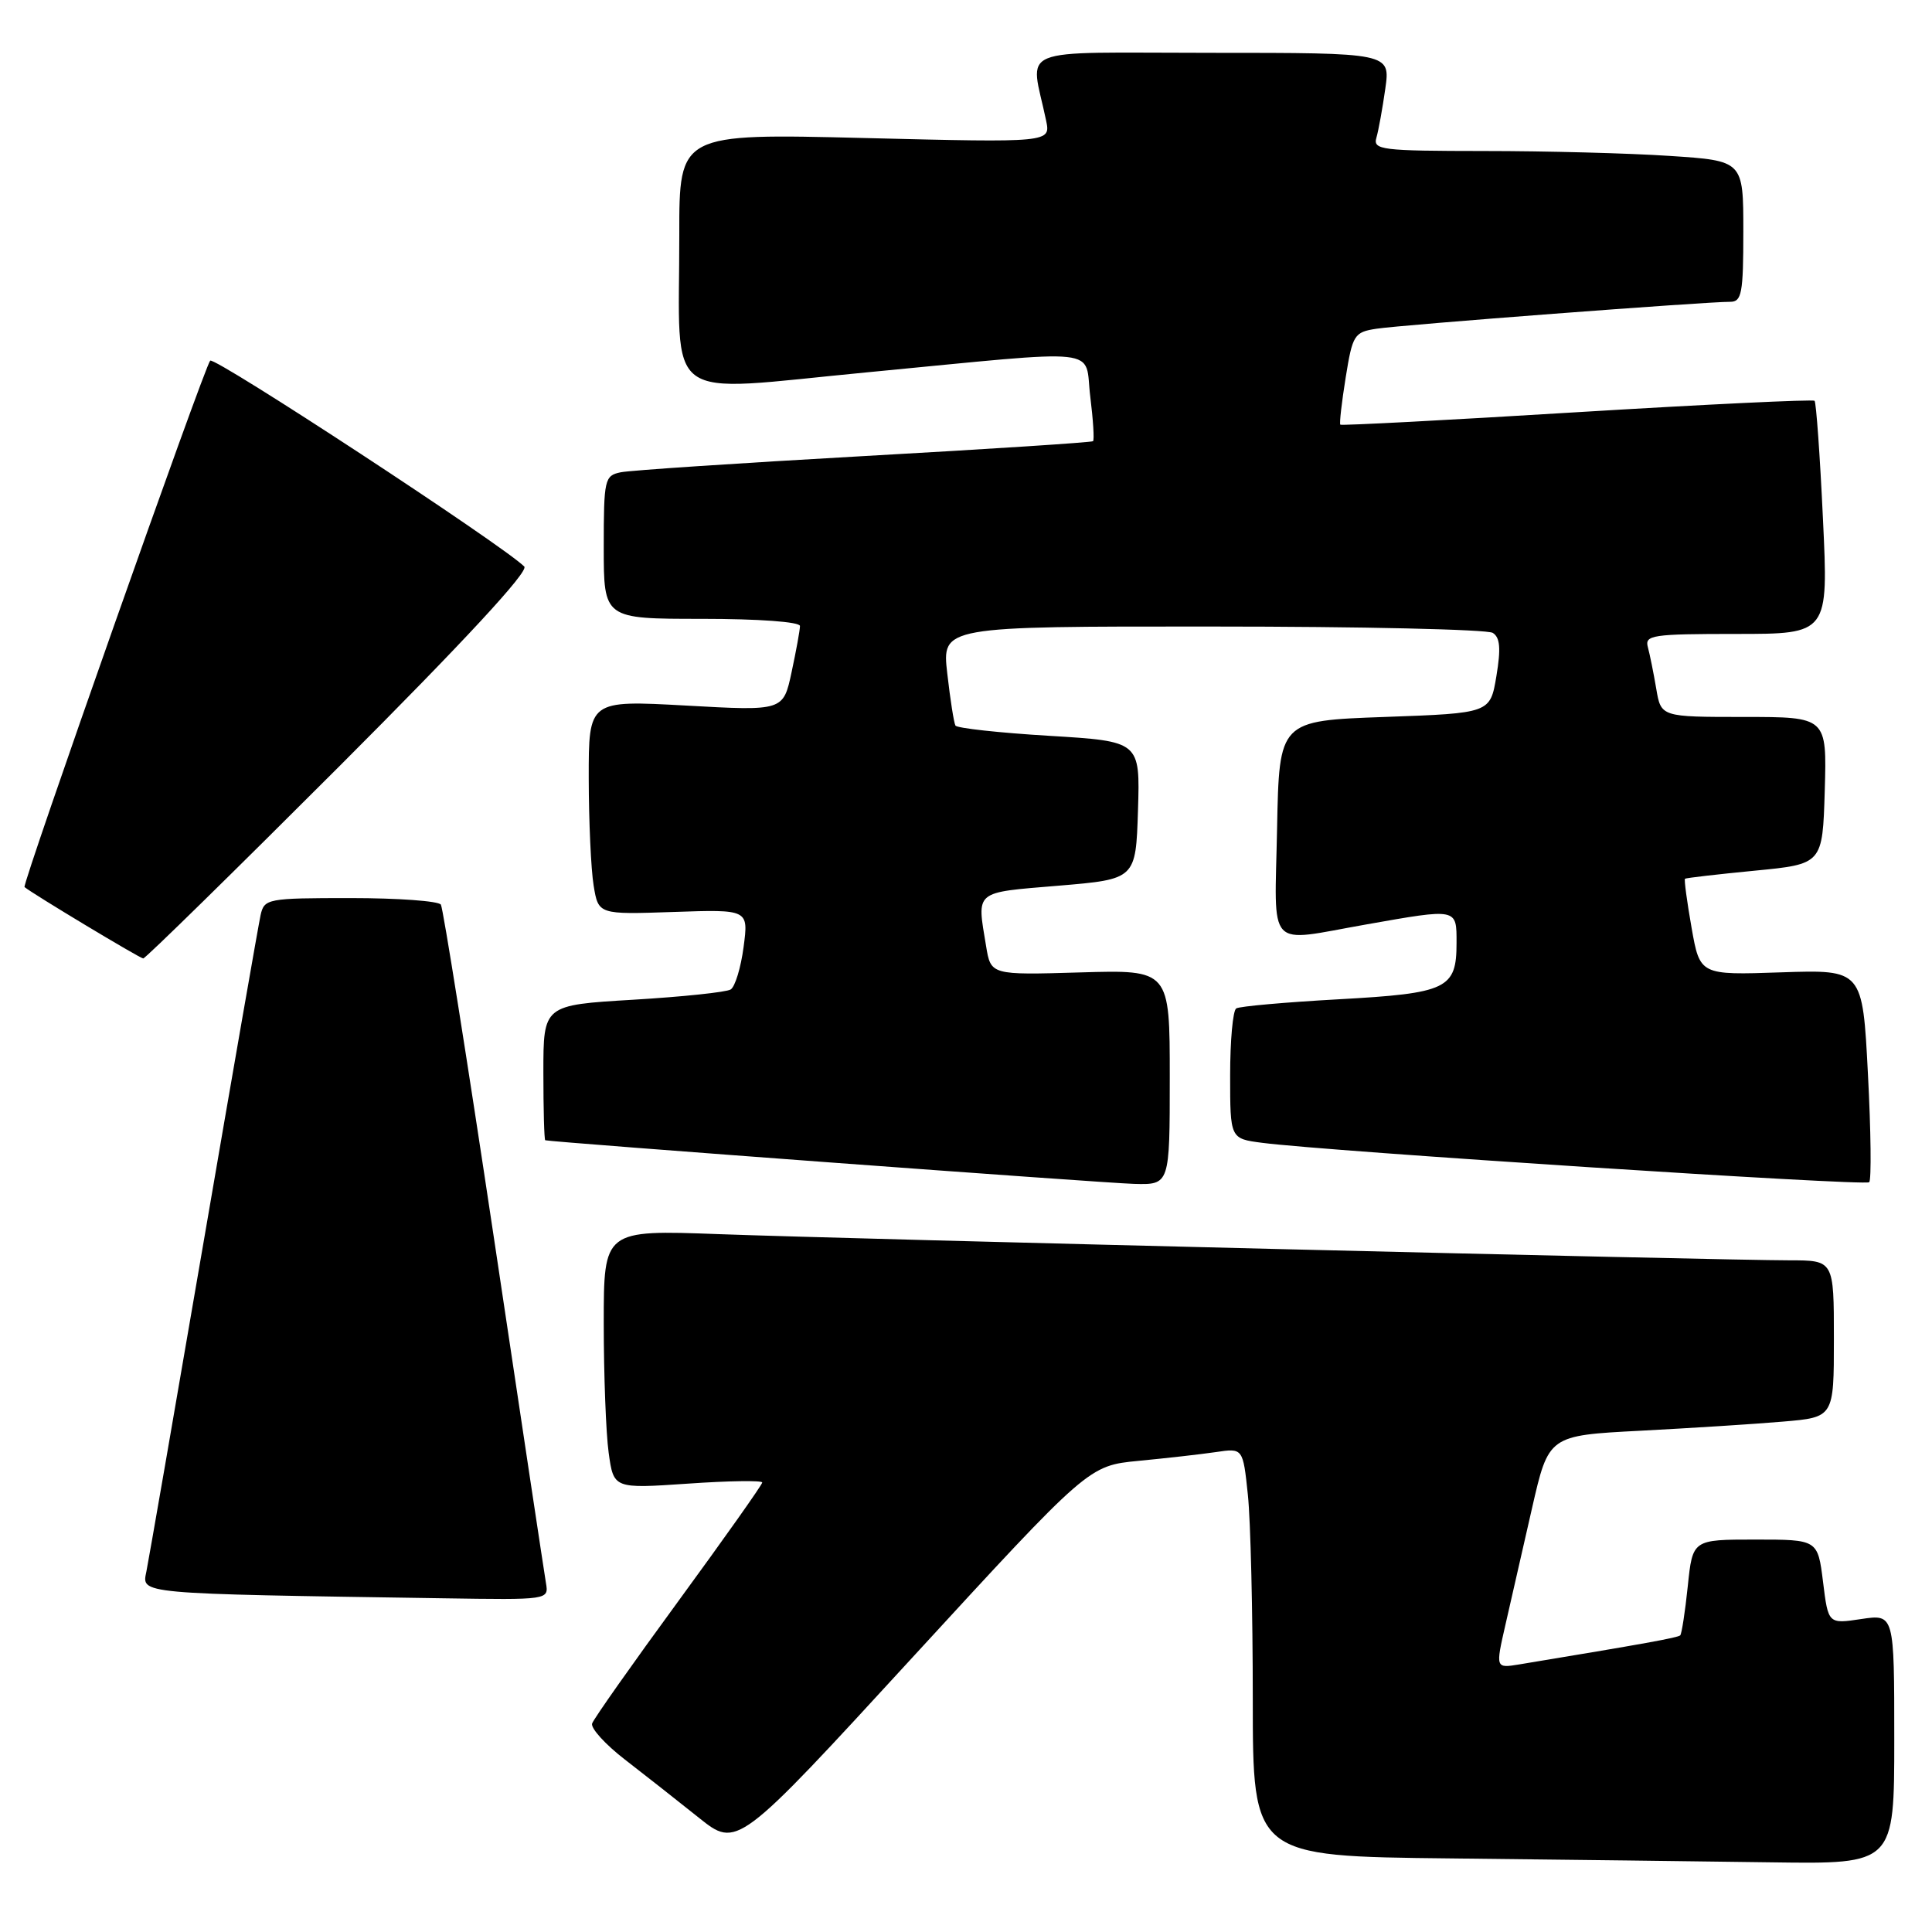 <?xml version="1.0" encoding="UTF-8" standalone="no"?>
<!DOCTYPE svg PUBLIC "-//W3C//DTD SVG 1.1//EN" "http://www.w3.org/Graphics/SVG/1.1/DTD/svg11.dtd" >
<svg xmlns="http://www.w3.org/2000/svg" xmlns:xlink="http://www.w3.org/1999/xlink" version="1.1" viewBox="0 0 256 256">
 <g >
 <path fill="currentColor"
d=" M 251.00 230.44 C 251.00 213.88 251.00 213.88 246.63 214.53 C 242.25 215.19 242.25 215.19 241.56 209.59 C 240.86 204.00 240.86 204.00 232.57 204.00 C 224.28 204.00 224.28 204.00 223.64 210.17 C 223.29 213.56 222.83 216.50 222.64 216.69 C 222.33 217.00 217.91 217.80 201.33 220.54 C 198.16 221.06 198.16 221.06 199.48 215.28 C 200.21 212.10 201.79 205.16 203.00 199.85 C 205.20 190.21 205.20 190.21 217.35 189.58 C 224.03 189.23 232.54 188.69 236.25 188.37 C 243.00 187.80 243.00 187.80 243.00 177.40 C 243.00 167.00 243.00 167.00 237.11 167.00 C 228.33 167.00 112.86 164.18 95.25 163.53 C 80.00 162.97 80.00 162.97 80.00 175.35 C 80.00 182.15 80.29 189.87 80.65 192.49 C 81.31 197.26 81.31 197.26 91.15 196.59 C 96.57 196.21 101.00 196.15 101.00 196.44 C 101.00 196.73 96.01 203.78 89.92 212.11 C 83.83 220.43 78.67 227.75 78.46 228.37 C 78.25 228.99 80.20 231.14 82.79 233.14 C 85.38 235.14 89.79 238.61 92.59 240.85 C 97.68 244.92 97.68 244.92 120.96 219.56 C 144.25 194.21 144.25 194.21 150.87 193.57 C 154.52 193.22 159.12 192.70 161.10 192.41 C 164.70 191.87 164.70 191.87 165.35 198.08 C 165.71 201.50 166.00 213.67 166.00 225.13 C 166.00 245.97 166.00 245.97 192.25 246.25 C 206.69 246.41 225.81 246.64 234.75 246.77 C 251.00 247.00 251.00 247.00 251.00 230.44 Z  M 72.34 209.75 C 72.13 208.51 69.03 187.98 65.46 164.12 C 61.88 140.26 58.71 120.34 58.42 119.87 C 58.12 119.39 52.74 119.00 46.46 119.00 C 35.43 119.00 35.02 119.08 34.53 121.25 C 34.26 122.49 30.86 141.95 26.99 164.50 C 23.12 187.05 19.70 206.72 19.40 208.22 C 18.79 211.24 17.88 211.16 58.61 211.78 C 72.72 212.00 72.72 212.00 72.34 209.75 Z  M 155.00 142.75 C 155.00 128.50 155.00 128.50 143.15 128.85 C 131.29 129.20 131.29 129.20 130.66 125.35 C 129.43 117.93 129.00 118.30 140.25 117.36 C 150.50 116.50 150.50 116.50 150.79 107.36 C 151.07 98.23 151.07 98.23 139.03 97.50 C 132.40 97.10 126.81 96.49 126.60 96.14 C 126.40 95.79 125.91 92.69 125.52 89.25 C 124.80 83.00 124.80 83.00 160.65 83.02 C 180.37 83.02 197.09 83.40 197.80 83.86 C 198.77 84.47 198.89 85.92 198.28 89.59 C 197.46 94.50 197.46 94.50 183.48 95.00 C 169.50 95.50 169.50 95.50 169.22 109.75 C 168.90 126.19 167.66 124.85 181.00 122.50 C 193.18 120.35 193.00 120.32 193.00 124.93 C 193.00 131.03 191.79 131.61 177.39 132.41 C 170.36 132.80 164.25 133.34 163.81 133.62 C 163.36 133.89 163.00 137.89 163.00 142.50 C 163.00 150.88 163.00 150.88 167.25 151.43 C 175.86 152.55 247.16 157.18 247.68 156.65 C 247.98 156.35 247.91 149.89 247.51 142.29 C 246.80 128.48 246.80 128.48 236.03 128.84 C 225.25 129.21 225.25 129.21 224.14 122.92 C 223.53 119.46 223.14 116.55 223.27 116.44 C 223.40 116.33 227.55 115.85 232.50 115.37 C 241.50 114.50 241.50 114.50 241.79 104.75 C 242.07 95.00 242.07 95.00 231.08 95.00 C 220.09 95.00 220.09 95.00 219.46 91.25 C 219.11 89.19 218.61 86.71 218.35 85.75 C 217.91 84.15 218.93 84.00 230.07 84.00 C 242.28 84.00 242.28 84.00 241.55 68.75 C 241.16 60.36 240.65 53.32 240.44 53.11 C 240.23 52.90 226.06 53.58 208.96 54.62 C 191.85 55.67 177.74 56.41 177.60 56.27 C 177.46 56.12 177.78 53.32 178.31 50.02 C 179.22 44.36 179.44 44.01 182.38 43.56 C 185.61 43.05 226.15 39.97 229.25 39.99 C 230.79 40.00 231.00 38.89 231.00 30.65 C 231.00 21.30 231.00 21.30 221.25 20.66 C 215.89 20.30 204.83 20.01 196.68 20.01 C 183.04 20.00 181.91 19.86 182.38 18.25 C 182.66 17.29 183.19 14.36 183.56 11.75 C 184.23 7.00 184.23 7.00 160.49 7.00 C 133.96 7.00 136.53 5.95 138.61 15.95 C 139.23 18.90 139.23 18.90 114.61 18.29 C 90.00 17.68 90.00 17.68 90.01 31.09 C 90.03 53.89 87.39 51.96 114.85 49.34 C 146.92 46.27 143.63 45.91 144.47 52.58 C 144.85 55.66 145.02 58.30 144.83 58.46 C 144.65 58.62 131.00 59.51 114.50 60.43 C 98.00 61.36 83.49 62.32 82.25 62.58 C 80.11 63.02 80.00 63.49 80.00 72.52 C 80.00 82.00 80.00 82.00 93.00 82.00 C 100.55 82.00 106.00 82.40 106.00 82.95 C 106.00 83.47 105.50 86.22 104.89 89.06 C 103.79 94.21 103.79 94.21 90.89 93.49 C 78.00 92.78 78.00 92.78 78.01 103.14 C 78.02 108.84 78.31 115.23 78.66 117.34 C 79.29 121.18 79.29 121.18 89.24 120.84 C 99.19 120.50 99.19 120.50 98.53 125.48 C 98.17 128.22 97.40 130.75 96.82 131.11 C 96.25 131.47 90.43 132.08 83.89 132.47 C 72.00 133.18 72.00 133.18 72.00 142.09 C 72.00 146.99 72.11 151.04 72.25 151.09 C 72.95 151.33 146.19 156.76 150.25 156.87 C 155.00 157.00 155.00 157.00 155.00 142.75 Z  M 44.98 101.52 C 61.49 85.00 70.10 75.70 69.47 75.07 C 66.65 72.25 28.41 47.19 27.85 47.79 C 27.08 48.61 2.88 117.23 3.25 117.54 C 4.31 118.43 18.56 127.00 18.98 127.00 C 19.27 127.00 30.97 115.53 44.98 101.52 Z "/>
</g>
</svg>